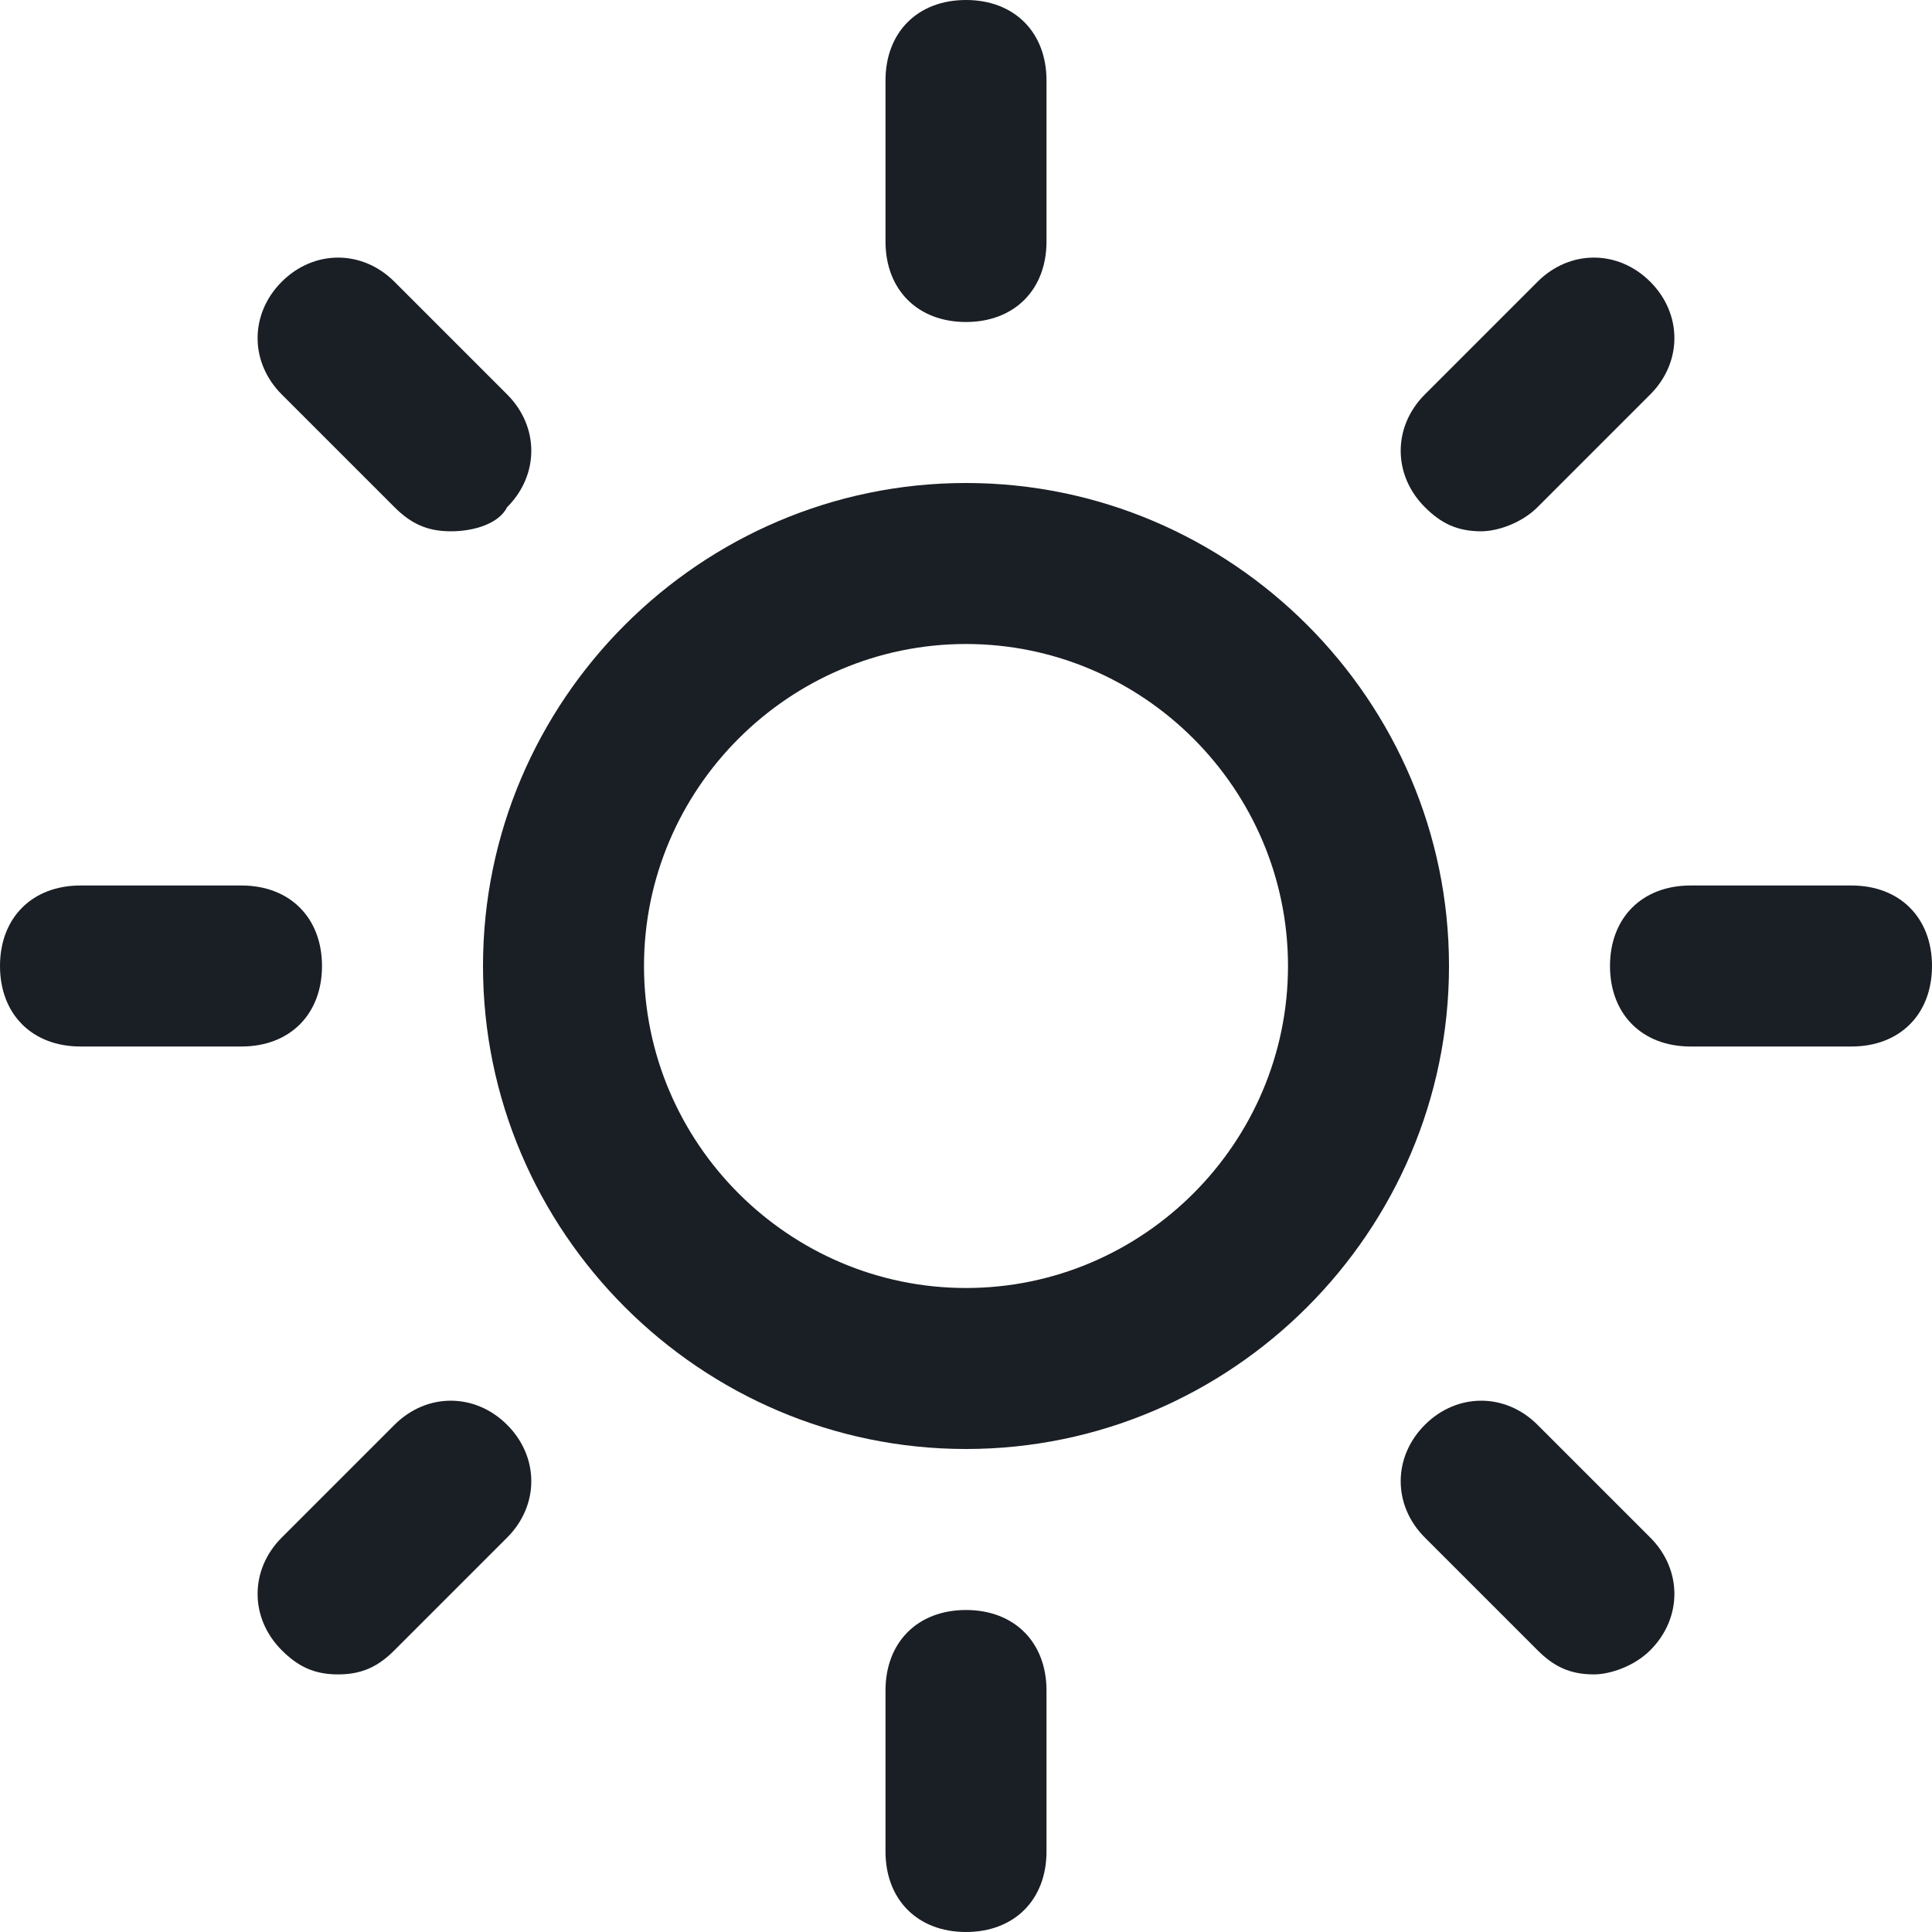 <?xml version="1.0" encoding="UTF-8"?>
<svg width="24px" height="24px" viewBox="0 0 24 24" version="1.1" xmlns="http://www.w3.org/2000/svg" xmlns:xlink="http://www.w3.org/1999/xlink">
    <title>icon-theme-light</title>
    <g id="页面-1" stroke="none" stroke-width="1" fill="none" fill-rule="evenodd">
        <g id="icon-theme-light" fill="#1A1E25" fill-rule="nonzero">
            <path d="M12,18 C8.7,18 6,15.3 6,12 C6,8.7 8.7,6 12,6 C15.3,6 18,8.7 18,12 C18,15.3 15.3,18 12,18 Z M12,8 C9.8,8 8,9.8 8,12 C8,14.2 9.8,16 12,16 C14.2,16 16,14.2 16,12 C16,9.8 14.2,8 12,8 Z" id="形状"></path>
            <path d="M12,4 C11.4,4 11,3.6 11,3 L11,1 C11,0.4 11.4,0 12,0 C12.6,0 13,0.4 13,1 L13,3 C13,3.6 12.6,4 12,4 Z" id="路径"></path>
            <path d="M12,24 C11.4,24 11,23.6 11,23 L11,21 C11,20.4 11.4,20 12,20 C12.6,20 13,20.4 13,21 L13,23 C13,23.6 12.6,24 12,24 Z" id="路径"></path>
            <path d="M5.6,6.6 C5.3,6.6 5.1,6.5 4.9,6.3 L3.5,4.9 C3.1,4.5 3.1,3.9 3.5,3.5 C3.9,3.1 4.5,3.1 4.9,3.5 L6.3,4.9 C6.7,5.3 6.7,5.9 6.3,6.3 C6.2,6.5 5.9,6.6 5.6,6.6 Z" id="路径"></path>
            <path d="M19.8,20.8 C19.5,20.8 19.3,20.7 19.1,20.5 L17.7,19.1 C17.3,18.7 17.3,18.1 17.7,17.7 C18.1,17.3 18.7,17.3 19.1,17.7 L20.5,19.1 C20.9,19.5 20.9,20.1 20.5,20.5 C20.3,20.7 20,20.8 19.8,20.8 Z" id="路径"></path>
            <path d="M3,13 L1,13 C0.4,13 0,12.6 0,12 C0,11.4 0.4,11 1,11 L3,11 C3.6,11 4,11.4 4,12 C4,12.6 3.6,13 3,13 Z" id="路径"></path>
            <path d="M23,13 L21,13 C20.4,13 20,12.6 20,12 C20,11.4 20.4,11 21,11 L23,11 C23.6,11 24,11.4 24,12 C24,12.6 23.6,13 23,13 Z" id="路径"></path>
            <path d="M4.2,20.8 C3.9,20.8 3.7,20.7 3.5,20.5 C3.1,20.1 3.1,19.5 3.5,19.1 L4.9,17.7 C5.3,17.3 5.9,17.3 6.3,17.7 C6.7,18.1 6.7,18.7 6.3,19.1 L4.9,20.5 C4.7,20.7 4.5,20.8 4.2,20.8 Z" id="路径"></path>
            <path d="M18.4,6.6 C18.1,6.6 17.9,6.5 17.7,6.3 C17.3,5.9 17.3,5.3 17.7,4.9 L19.1,3.5 C19.5,3.1 20.1,3.1 20.5,3.5 C20.9,3.9 20.9,4.5 20.5,4.9 L19.1,6.3 C18.9,6.5 18.6,6.6 18.4,6.6 Z" id="路径"></path>
        </g>
    </g>
</svg>